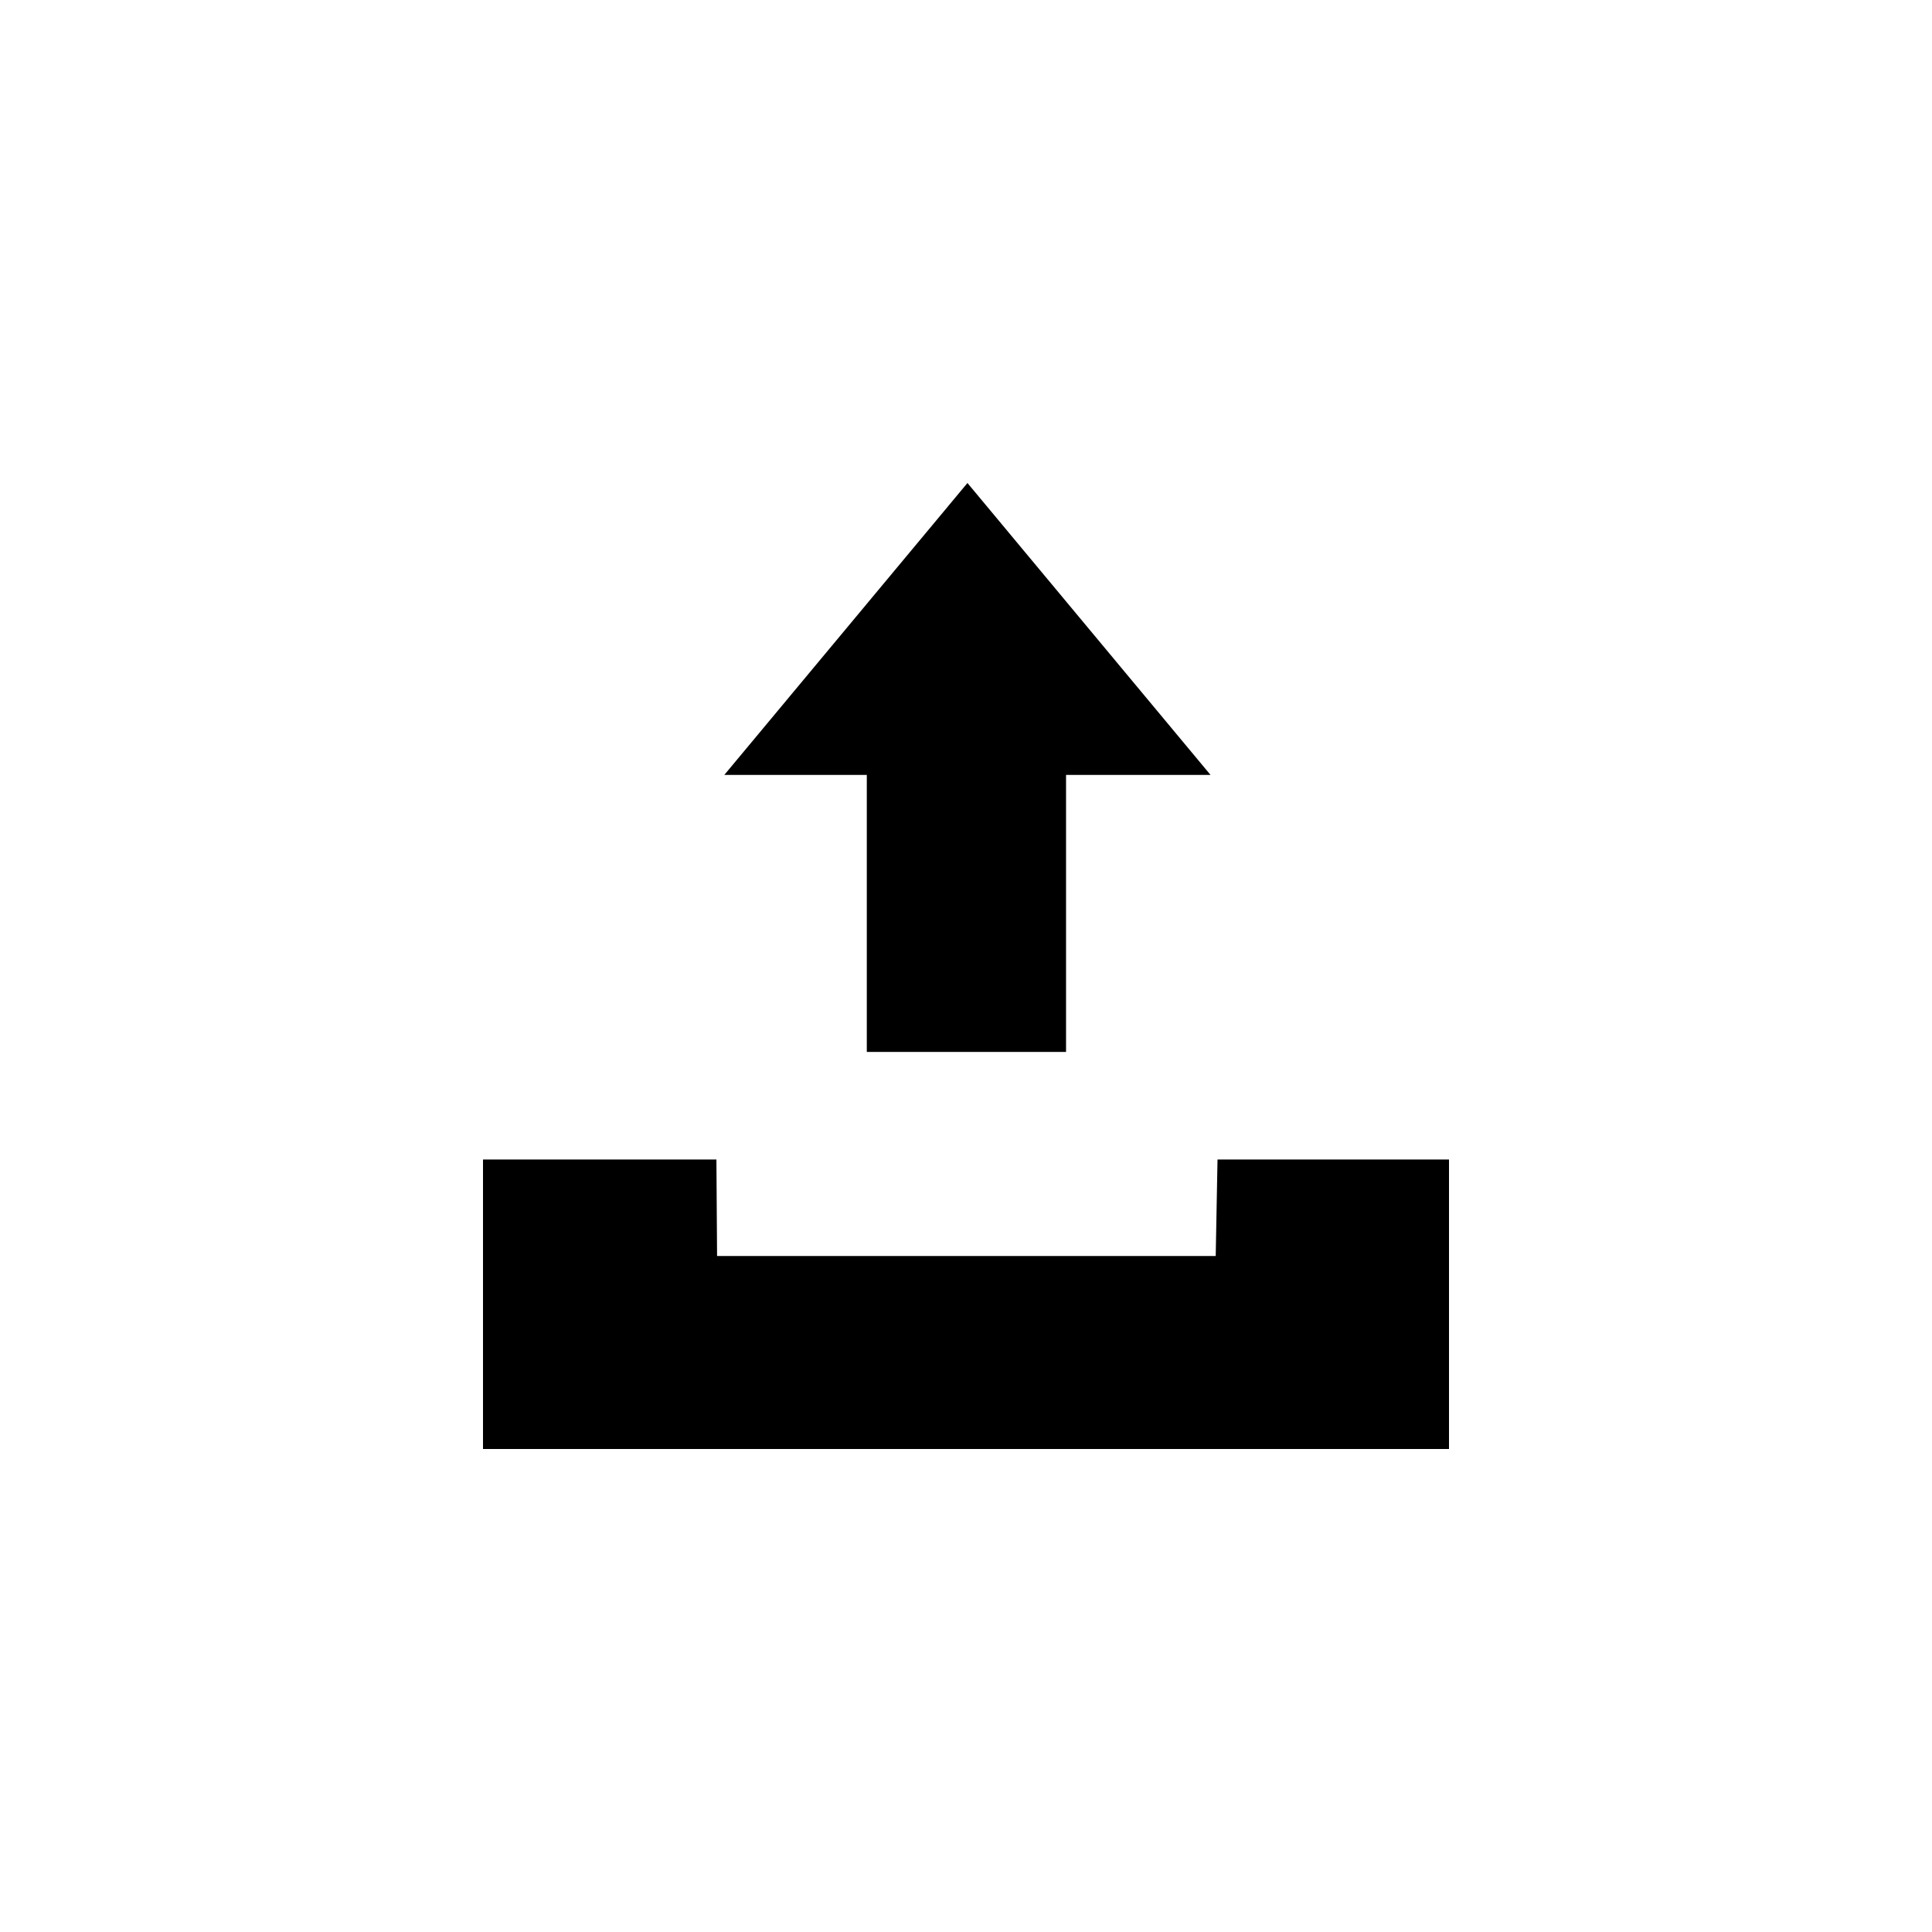 <!-- Generated by IcoMoon.io -->
<svg version="1.1" xmlns="http://www.w3.org/2000/svg" width="32" height="32" viewBox="0 0 32 32">
<title>move-inbox</title>
<path d="M14.358 12.835h-2.361l4.027-4.835 4.026 4.835h-2.393v4.588h-3.3v-4.588zM20.165 19.205h3.835v4.795h-16v-4.795h3.866l0.011 1.598h8.259l0.030-1.598z"></path>
</svg>
